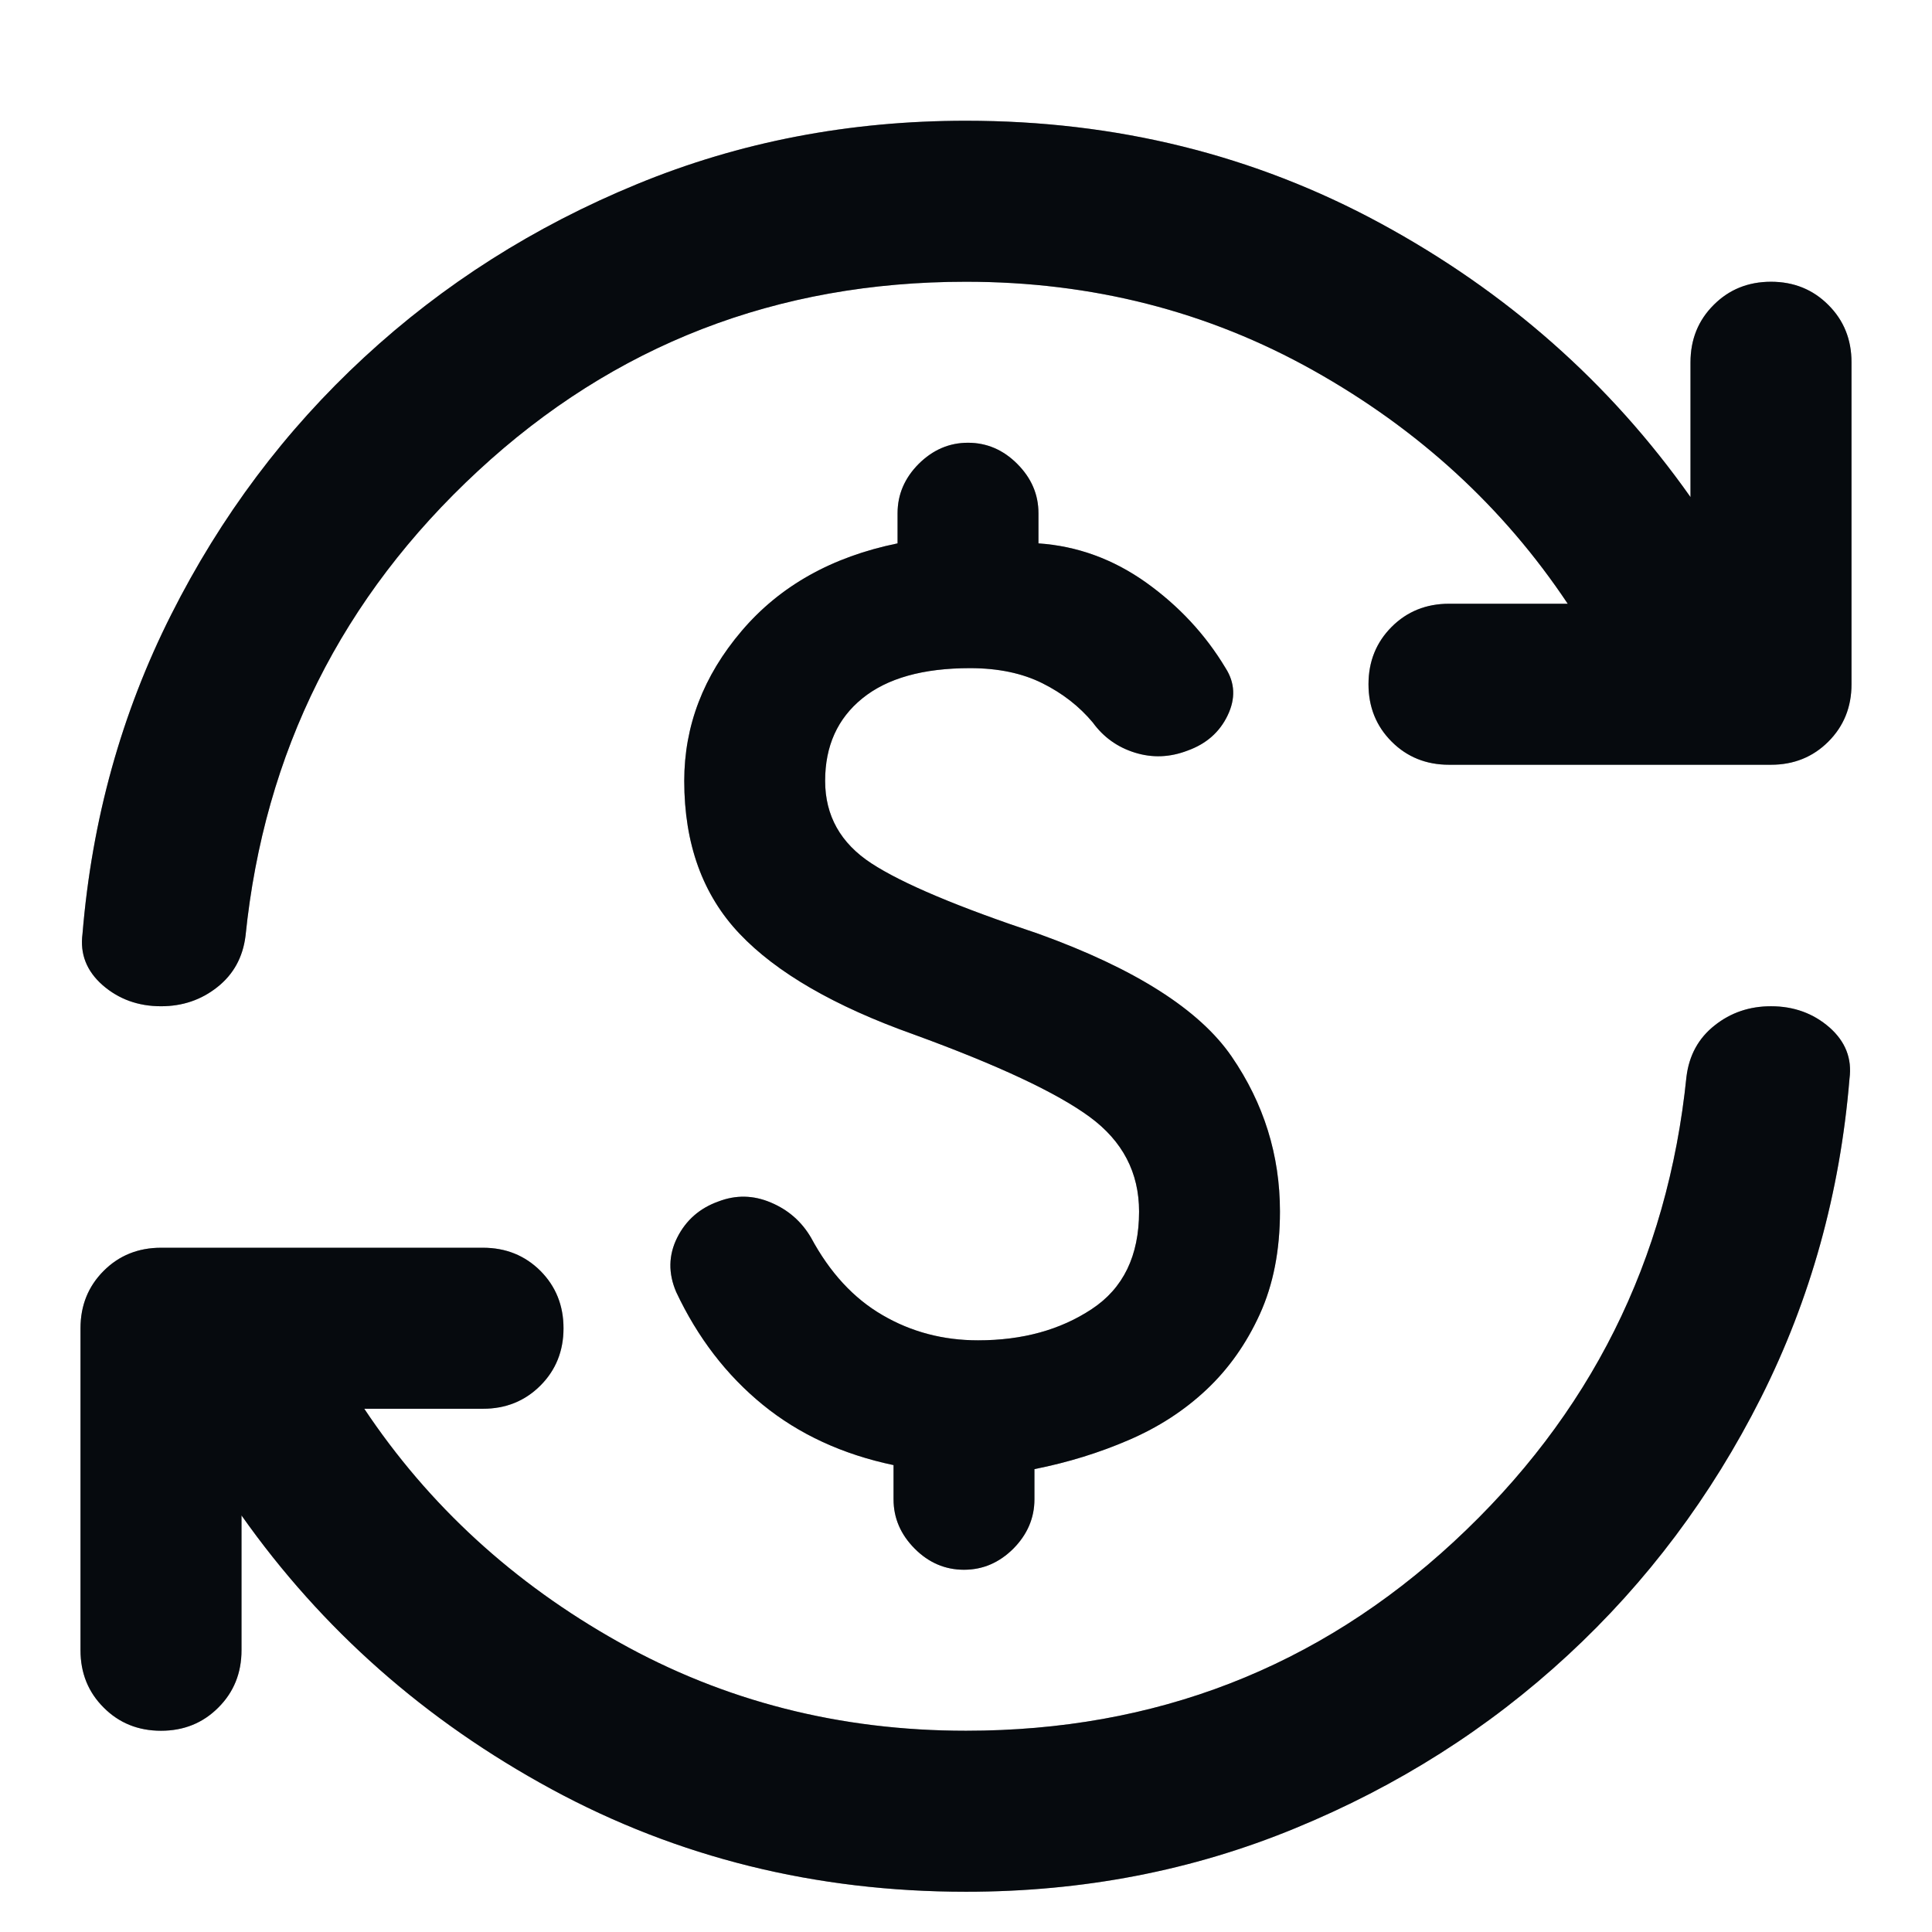 <svg width="24" height="24" viewBox="0 0 24 24" fill="none" xmlns="http://www.w3.org/2000/svg">
<path d="M12.15 16.65C12.7 16.65 13.171 16.521 13.562 16.262C13.954 16.004 14.15 15.6 14.15 15.05C14.15 14.567 13.946 14.175 13.537 13.875C13.129 13.575 12.4 13.233 11.35 12.85C10.367 12.5 9.646 12.083 9.188 11.6C8.729 11.117 8.5 10.483 8.5 9.7C8.5 9.017 8.738 8.396 9.213 7.838C9.688 7.279 10.333 6.917 11.15 6.75V6.375C11.15 6.142 11.238 5.938 11.412 5.763C11.588 5.588 11.792 5.5 12.025 5.5C12.258 5.5 12.463 5.588 12.637 5.763C12.812 5.938 12.9 6.142 12.9 6.375V6.75C13.383 6.783 13.829 6.946 14.238 7.237C14.646 7.529 14.975 7.883 15.225 8.3C15.342 8.483 15.35 8.679 15.25 8.887C15.15 9.096 14.983 9.242 14.75 9.325C14.533 9.408 14.317 9.417 14.1 9.35C13.883 9.283 13.708 9.158 13.575 8.975C13.408 8.775 13.2 8.613 12.95 8.488C12.7 8.363 12.4 8.3 12.05 8.3C11.467 8.3 11.021 8.425 10.713 8.675C10.404 8.925 10.25 9.267 10.25 9.7C10.25 10.133 10.442 10.475 10.825 10.725C11.208 10.975 11.9 11.267 12.9 11.6C14.1 12.033 14.9 12.542 15.3 13.125C15.7 13.708 15.9 14.35 15.9 15.05C15.9 15.533 15.817 15.958 15.65 16.325C15.483 16.692 15.262 17.004 14.988 17.262C14.713 17.521 14.392 17.729 14.025 17.887C13.658 18.046 13.267 18.167 12.85 18.25V18.625C12.85 18.858 12.762 19.062 12.588 19.238C12.412 19.413 12.208 19.5 11.975 19.5C11.742 19.5 11.537 19.413 11.363 19.238C11.188 19.062 11.1 18.858 11.1 18.625V18.2C10.467 18.067 9.925 17.817 9.475 17.45C9.025 17.083 8.667 16.617 8.4 16.05C8.3 15.817 8.304 15.592 8.412 15.375C8.521 15.158 8.692 15.008 8.925 14.925C9.142 14.842 9.358 14.846 9.575 14.938C9.792 15.029 9.958 15.175 10.075 15.375C10.308 15.808 10.604 16.129 10.963 16.337C11.321 16.546 11.717 16.65 12.15 16.65ZM12 23.5C10.133 23.5 8.417 23.075 6.85 22.225C5.283 21.375 4 20.242 3 18.825V20.5C3 20.783 2.904 21.021 2.712 21.212C2.521 21.404 2.283 21.5 2 21.5C1.717 21.5 1.479 21.404 1.288 21.212C1.096 21.021 1 20.783 1 20.5V16.5C1 16.217 1.096 15.979 1.288 15.787C1.479 15.596 1.717 15.5 2 15.5H6C6.283 15.5 6.521 15.596 6.713 15.787C6.904 15.979 7 16.217 7 16.5C7 16.783 6.904 17.021 6.713 17.212C6.521 17.404 6.283 17.5 6 17.5H4.525C5.325 18.7 6.379 19.667 7.688 20.4C8.996 21.133 10.433 21.5 12 21.5C14.35 21.5 16.371 20.717 18.062 19.15C19.754 17.583 20.717 15.658 20.95 13.375C20.983 13.108 21.1 12.896 21.3 12.738C21.5 12.579 21.733 12.5 22 12.5C22.283 12.5 22.525 12.588 22.725 12.762C22.925 12.938 23.008 13.15 22.975 13.4C22.858 14.817 22.492 16.137 21.875 17.363C21.258 18.587 20.458 19.654 19.475 20.562C18.492 21.471 17.363 22.188 16.087 22.712C14.812 23.238 13.45 23.5 12 23.5ZM12 3.5C9.65 3.5 7.629 4.283 5.938 5.85C4.246 7.417 3.283 9.342 3.05 11.625C3.017 11.892 2.9 12.104 2.7 12.262C2.5 12.421 2.267 12.5 2 12.5C1.717 12.5 1.475 12.412 1.275 12.238C1.075 12.062 0.992 11.85 1.025 11.6C1.142 10.183 1.508 8.863 2.125 7.638C2.742 6.412 3.542 5.346 4.525 4.438C5.508 3.529 6.638 2.812 7.912 2.288C9.188 1.762 10.55 1.5 12 1.5C13.867 1.5 15.583 1.925 17.15 2.775C18.717 3.625 20 4.758 21 6.175V4.5C21 4.217 21.096 3.979 21.288 3.788C21.479 3.596 21.717 3.5 22 3.5C22.283 3.5 22.521 3.596 22.712 3.788C22.904 3.979 23 4.217 23 4.5V8.5C23 8.783 22.904 9.021 22.712 9.213C22.521 9.404 22.283 9.5 22 9.5H18C17.717 9.5 17.479 9.404 17.288 9.213C17.096 9.021 17 8.783 17 8.5C17 8.217 17.096 7.979 17.288 7.787C17.479 7.596 17.717 7.5 18 7.5H19.475C18.675 6.3 17.621 5.333 16.312 4.6C15.004 3.867 13.567 3.5 12 3.5Z" fill="#0A0F16"/>
<path d="M12.15 16.65C12.7 16.65 13.171 16.521 13.562 16.262C13.954 16.004 14.15 15.6 14.15 15.05C14.15 14.567 13.946 14.175 13.537 13.875C13.129 13.575 12.4 13.233 11.35 12.85C10.367 12.5 9.646 12.083 9.188 11.6C8.729 11.117 8.5 10.483 8.5 9.7C8.5 9.017 8.738 8.396 9.213 7.838C9.688 7.279 10.333 6.917 11.15 6.75V6.375C11.15 6.142 11.238 5.938 11.412 5.763C11.588 5.588 11.792 5.5 12.025 5.5C12.258 5.5 12.463 5.588 12.637 5.763C12.812 5.938 12.9 6.142 12.9 6.375V6.75C13.383 6.783 13.829 6.946 14.238 7.237C14.646 7.529 14.975 7.883 15.225 8.3C15.342 8.483 15.35 8.679 15.25 8.887C15.15 9.096 14.983 9.242 14.75 9.325C14.533 9.408 14.317 9.417 14.1 9.35C13.883 9.283 13.708 9.158 13.575 8.975C13.408 8.775 13.2 8.613 12.95 8.488C12.7 8.363 12.4 8.3 12.05 8.3C11.467 8.3 11.021 8.425 10.713 8.675C10.404 8.925 10.25 9.267 10.25 9.7C10.25 10.133 10.442 10.475 10.825 10.725C11.208 10.975 11.9 11.267 12.9 11.6C14.1 12.033 14.9 12.542 15.3 13.125C15.7 13.708 15.9 14.35 15.9 15.05C15.9 15.533 15.817 15.958 15.65 16.325C15.483 16.692 15.262 17.004 14.988 17.262C14.713 17.521 14.392 17.729 14.025 17.887C13.658 18.046 13.267 18.167 12.85 18.25V18.625C12.85 18.858 12.762 19.062 12.588 19.238C12.412 19.413 12.208 19.5 11.975 19.5C11.742 19.5 11.537 19.413 11.363 19.238C11.188 19.062 11.1 18.858 11.1 18.625V18.2C10.467 18.067 9.925 17.817 9.475 17.45C9.025 17.083 8.667 16.617 8.4 16.05C8.3 15.817 8.304 15.592 8.412 15.375C8.521 15.158 8.692 15.008 8.925 14.925C9.142 14.842 9.358 14.846 9.575 14.938C9.792 15.029 9.958 15.175 10.075 15.375C10.308 15.808 10.604 16.129 10.963 16.337C11.321 16.546 11.717 16.65 12.15 16.65ZM12 23.5C10.133 23.5 8.417 23.075 6.85 22.225C5.283 21.375 4 20.242 3 18.825V20.5C3 20.783 2.904 21.021 2.712 21.212C2.521 21.404 2.283 21.5 2 21.5C1.717 21.5 1.479 21.404 1.288 21.212C1.096 21.021 1 20.783 1 20.5V16.5C1 16.217 1.096 15.979 1.288 15.787C1.479 15.596 1.717 15.5 2 15.5H6C6.283 15.5 6.521 15.596 6.713 15.787C6.904 15.979 7 16.217 7 16.5C7 16.783 6.904 17.021 6.713 17.212C6.521 17.404 6.283 17.5 6 17.5H4.525C5.325 18.7 6.379 19.667 7.688 20.4C8.996 21.133 10.433 21.5 12 21.5C14.35 21.5 16.371 20.717 18.062 19.15C19.754 17.583 20.717 15.658 20.95 13.375C20.983 13.108 21.1 12.896 21.3 12.738C21.5 12.579 21.733 12.5 22 12.5C22.283 12.5 22.525 12.588 22.725 12.762C22.925 12.938 23.008 13.15 22.975 13.4C22.858 14.817 22.492 16.137 21.875 17.363C21.258 18.587 20.458 19.654 19.475 20.562C18.492 21.471 17.363 22.188 16.087 22.712C14.812 23.238 13.45 23.5 12 23.5ZM12 3.5C9.65 3.5 7.629 4.283 5.938 5.85C4.246 7.417 3.283 9.342 3.05 11.625C3.017 11.892 2.9 12.104 2.7 12.262C2.5 12.421 2.267 12.5 2 12.5C1.717 12.5 1.475 12.412 1.275 12.238C1.075 12.062 0.992 11.85 1.025 11.6C1.142 10.183 1.508 8.863 2.125 7.638C2.742 6.412 3.542 5.346 4.525 4.438C5.508 3.529 6.638 2.812 7.912 2.288C9.188 1.762 10.55 1.5 12 1.5C13.867 1.5 15.583 1.925 17.15 2.775C18.717 3.625 20 4.758 21 6.175V4.5C21 4.217 21.096 3.979 21.288 3.788C21.479 3.596 21.717 3.5 22 3.5C22.283 3.5 22.521 3.596 22.712 3.788C22.904 3.979 23 4.217 23 4.5V8.5C23 8.783 22.904 9.021 22.712 9.213C22.521 9.404 22.283 9.5 22 9.5H18C17.717 9.5 17.479 9.404 17.288 9.213C17.096 9.021 17 8.783 17 8.5C17 8.217 17.096 7.979 17.288 7.787C17.479 7.596 17.717 7.5 18 7.5H19.475C18.675 6.3 17.621 5.333 16.312 4.6C15.004 3.867 13.567 3.5 12 3.5Z" fill="black" fill-opacity="0.2"/>
<path d="M12.15 16.65C12.7 16.65 13.171 16.521 13.562 16.262C13.954 16.004 14.15 15.6 14.15 15.05C14.15 14.567 13.946 14.175 13.537 13.875C13.129 13.575 12.4 13.233 11.35 12.85C10.367 12.5 9.646 12.083 9.188 11.6C8.729 11.117 8.5 10.483 8.5 9.7C8.5 9.017 8.738 8.396 9.213 7.838C9.688 7.279 10.333 6.917 11.15 6.75V6.375C11.15 6.142 11.238 5.938 11.412 5.763C11.588 5.588 11.792 5.5 12.025 5.5C12.258 5.5 12.463 5.588 12.637 5.763C12.812 5.938 12.9 6.142 12.9 6.375V6.75C13.383 6.783 13.829 6.946 14.238 7.237C14.646 7.529 14.975 7.883 15.225 8.3C15.342 8.483 15.35 8.679 15.25 8.887C15.15 9.096 14.983 9.242 14.75 9.325C14.533 9.408 14.317 9.417 14.1 9.35C13.883 9.283 13.708 9.158 13.575 8.975C13.408 8.775 13.2 8.613 12.95 8.488C12.7 8.363 12.4 8.3 12.05 8.3C11.467 8.3 11.021 8.425 10.713 8.675C10.404 8.925 10.25 9.267 10.25 9.7C10.25 10.133 10.442 10.475 10.825 10.725C11.208 10.975 11.9 11.267 12.9 11.6C14.1 12.033 14.9 12.542 15.3 13.125C15.7 13.708 15.9 14.35 15.9 15.05C15.9 15.533 15.817 15.958 15.65 16.325C15.483 16.692 15.262 17.004 14.988 17.262C14.713 17.521 14.392 17.729 14.025 17.887C13.658 18.046 13.267 18.167 12.85 18.25V18.625C12.85 18.858 12.762 19.062 12.588 19.238C12.412 19.413 12.208 19.5 11.975 19.5C11.742 19.5 11.537 19.413 11.363 19.238C11.188 19.062 11.1 18.858 11.1 18.625V18.2C10.467 18.067 9.925 17.817 9.475 17.45C9.025 17.083 8.667 16.617 8.4 16.05C8.3 15.817 8.304 15.592 8.412 15.375C8.521 15.158 8.692 15.008 8.925 14.925C9.142 14.842 9.358 14.846 9.575 14.938C9.792 15.029 9.958 15.175 10.075 15.375C10.308 15.808 10.604 16.129 10.963 16.337C11.321 16.546 11.717 16.65 12.15 16.65ZM12 23.5C10.133 23.5 8.417 23.075 6.85 22.225C5.283 21.375 4 20.242 3 18.825V20.5C3 20.783 2.904 21.021 2.712 21.212C2.521 21.404 2.283 21.5 2 21.5C1.717 21.5 1.479 21.404 1.288 21.212C1.096 21.021 1 20.783 1 20.5V16.5C1 16.217 1.096 15.979 1.288 15.787C1.479 15.596 1.717 15.5 2 15.5H6C6.283 15.5 6.521 15.596 6.713 15.787C6.904 15.979 7 16.217 7 16.5C7 16.783 6.904 17.021 6.713 17.212C6.521 17.404 6.283 17.5 6 17.5H4.525C5.325 18.7 6.379 19.667 7.688 20.4C8.996 21.133 10.433 21.5 12 21.5C14.35 21.5 16.371 20.717 18.062 19.15C19.754 17.583 20.717 15.658 20.95 13.375C20.983 13.108 21.1 12.896 21.3 12.738C21.5 12.579 21.733 12.5 22 12.5C22.283 12.5 22.525 12.588 22.725 12.762C22.925 12.938 23.008 13.15 22.975 13.4C22.858 14.817 22.492 16.137 21.875 17.363C21.258 18.587 20.458 19.654 19.475 20.562C18.492 21.471 17.363 22.188 16.087 22.712C14.812 23.238 13.45 23.5 12 23.5ZM12 3.5C9.65 3.5 7.629 4.283 5.938 5.85C4.246 7.417 3.283 9.342 3.05 11.625C3.017 11.892 2.9 12.104 2.7 12.262C2.5 12.421 2.267 12.5 2 12.5C1.717 12.5 1.475 12.412 1.275 12.238C1.075 12.062 0.992 11.85 1.025 11.6C1.142 10.183 1.508 8.863 2.125 7.638C2.742 6.412 3.542 5.346 4.525 4.438C5.508 3.529 6.638 2.812 7.912 2.288C9.188 1.762 10.55 1.5 12 1.5C13.867 1.5 15.583 1.925 17.15 2.775C18.717 3.625 20 4.758 21 6.175V4.5C21 4.217 21.096 3.979 21.288 3.788C21.479 3.596 21.717 3.5 22 3.5C22.283 3.5 22.521 3.596 22.712 3.788C22.904 3.979 23 4.217 23 4.5V8.5C23 8.783 22.904 9.021 22.712 9.213C22.521 9.404 22.283 9.5 22 9.5H18C17.717 9.5 17.479 9.404 17.288 9.213C17.096 9.021 17 8.783 17 8.5C17 8.217 17.096 7.979 17.288 7.787C17.479 7.596 17.717 7.5 18 7.5H19.475C18.675 6.3 17.621 5.333 16.312 4.6C15.004 3.867 13.567 3.5 12 3.5Z" fill="black" fill-opacity="0.2"/>
</svg>
